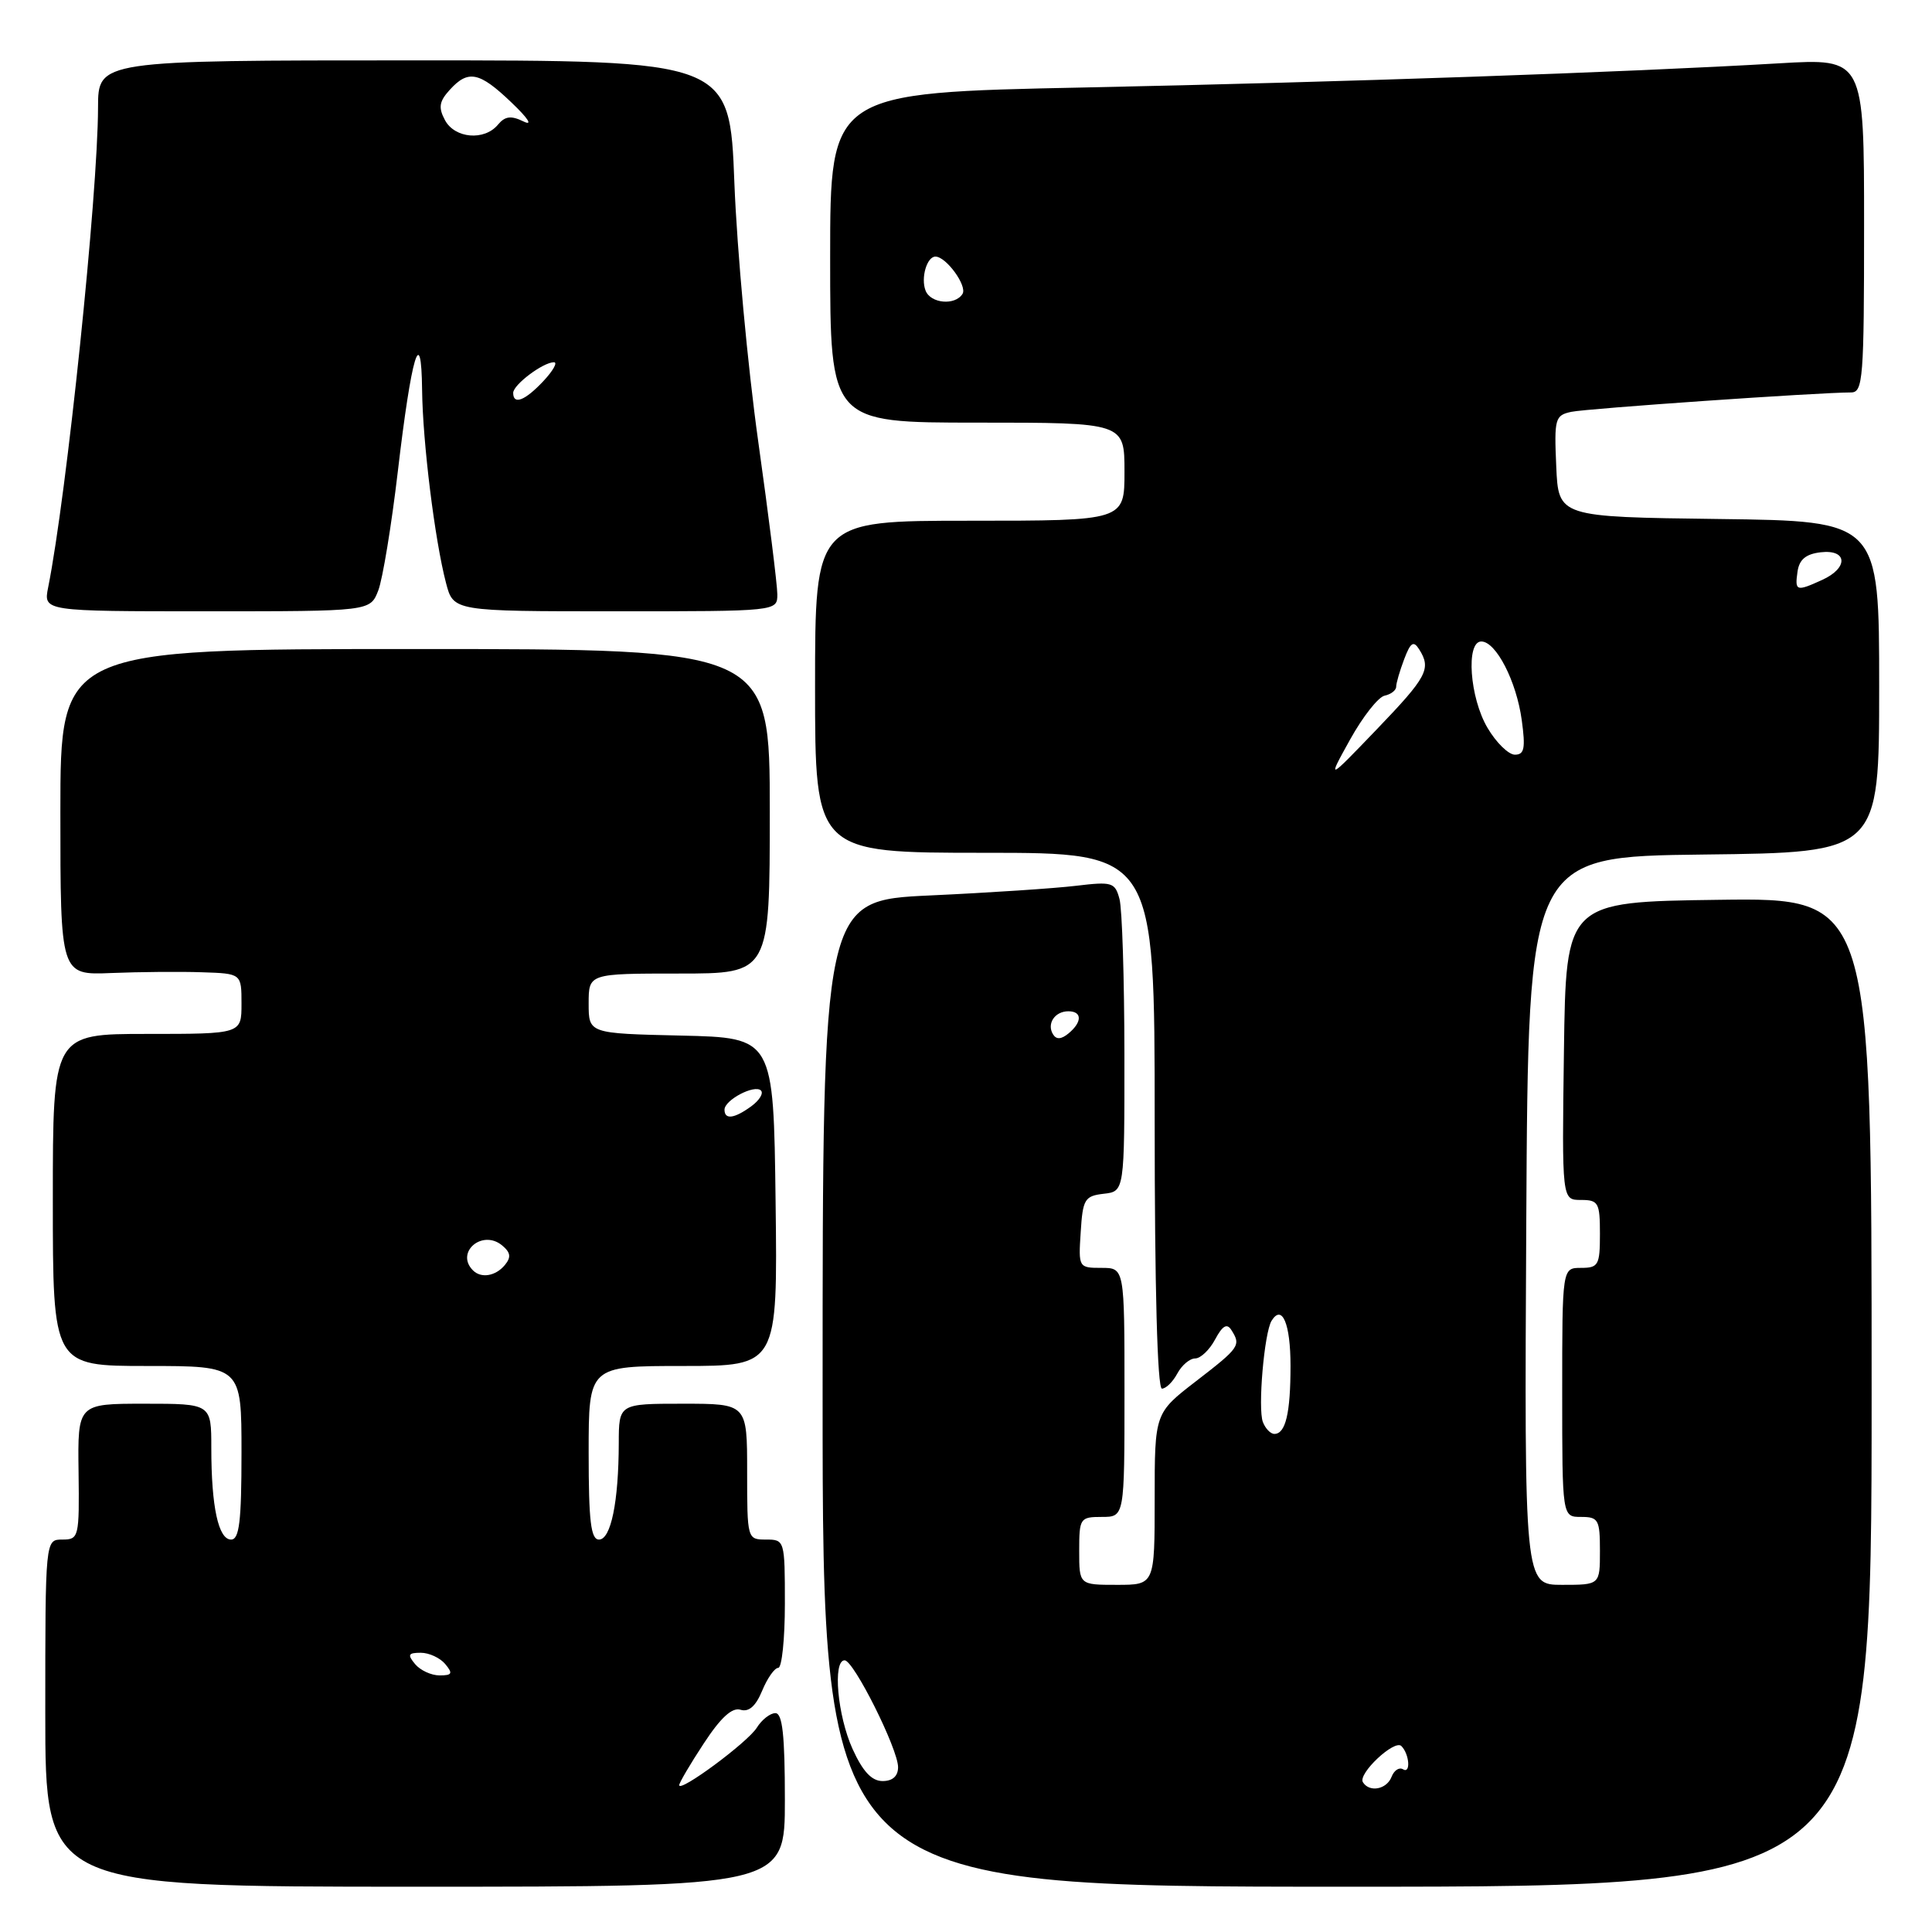 <?xml version="1.0" encoding="UTF-8" standalone="no"?>
<!DOCTYPE svg PUBLIC "-//W3C//DTD SVG 1.1//EN" "http://www.w3.org/Graphics/SVG/1.1/DTD/svg11.dtd" >
<svg xmlns="http://www.w3.org/2000/svg" xmlns:xlink="http://www.w3.org/1999/xlink" version="1.1" viewBox="0 0 256 256">
 <g >
 <path fill="currentColor"
d=" M 104.00 238.50 C 104.00 229.92 103.68 227.00 102.74 227.00 C 102.05 227.00 100.94 227.87 100.28 228.93 C 99.07 230.87 90.00 237.58 90.00 236.54 C 90.00 236.23 91.46 233.74 93.25 231.02 C 95.49 227.60 97.00 226.21 98.12 226.55 C 99.22 226.89 100.14 226.09 100.99 224.03 C 101.68 222.36 102.64 221.00 103.12 221.00 C 103.60 221.00 104.00 217.18 104.00 212.50 C 104.00 204.10 103.97 204.00 101.50 204.00 C 99.02 204.00 99.00 203.93 99.00 195.00 C 99.00 186.00 99.00 186.00 90.50 186.00 C 82.00 186.00 82.00 186.00 81.99 191.25 C 81.97 199.00 80.95 204.00 79.37 204.00 C 78.29 204.00 78.00 201.57 78.00 192.50 C 78.00 181.00 78.00 181.00 90.52 181.00 C 103.04 181.00 103.04 181.00 102.77 159.25 C 102.50 137.50 102.50 137.50 90.25 137.22 C 78.00 136.94 78.00 136.94 78.00 132.97 C 78.00 129.00 78.00 129.00 90.00 129.00 C 102.00 129.00 102.00 129.00 102.00 107.50 C 102.00 86.00 102.00 86.00 55.00 86.00 C 8.00 86.00 8.00 86.00 8.00 107.61 C 8.00 129.21 8.00 129.21 14.75 128.93 C 18.46 128.78 23.86 128.73 26.75 128.83 C 32.00 129.00 32.00 129.00 32.00 133.00 C 32.00 137.00 32.00 137.00 19.50 137.00 C 7.00 137.00 7.00 137.00 7.00 159.00 C 7.00 181.00 7.00 181.00 19.50 181.00 C 32.00 181.00 32.00 181.00 32.00 192.50 C 32.00 201.59 31.71 204.00 30.62 204.00 C 28.94 204.00 28.00 199.66 28.00 191.88 C 28.00 186.00 28.00 186.00 19.15 186.00 C 10.29 186.00 10.29 186.00 10.41 195.00 C 10.52 203.71 10.45 204.00 8.26 204.00 C 6.00 204.00 6.00 204.00 6.00 227.00 C 6.00 250.00 6.00 250.00 55.00 250.00 C 104.00 250.00 104.00 250.00 104.00 238.50 Z  M 248.00 184.48 C 248.00 118.96 248.00 118.96 227.75 119.23 C 207.50 119.50 207.50 119.50 207.23 139.25 C 206.96 159.00 206.96 159.00 209.48 159.00 C 211.80 159.00 212.00 159.36 212.00 163.50 C 212.00 167.63 211.80 168.00 209.50 168.00 C 207.00 168.00 207.00 168.00 207.00 184.50 C 207.00 201.00 207.00 201.00 209.50 201.00 C 211.80 201.00 212.00 201.37 212.00 205.50 C 212.00 210.00 212.00 210.00 206.99 210.00 C 201.98 210.00 201.98 210.00 202.24 161.75 C 202.50 113.50 202.50 113.50 225.75 113.23 C 249.00 112.96 249.00 112.96 249.00 91.00 C 249.00 69.04 249.00 69.04 227.75 68.77 C 206.50 68.50 206.50 68.50 206.21 61.78 C 205.93 55.47 206.05 55.03 208.21 54.57 C 210.26 54.13 241.00 52.00 245.28 52.00 C 246.86 52.00 247.00 50.15 247.00 29.86 C 247.00 7.73 247.00 7.73 235.75 8.39 C 215.30 9.59 177.99 10.88 143.75 11.59 C 110.00 12.28 110.00 12.28 110.00 34.14 C 110.00 56.00 110.00 56.00 129.50 56.00 C 149.00 56.00 149.00 56.00 149.00 62.50 C 149.00 69.00 149.00 69.00 128.50 69.00 C 108.00 69.00 108.00 69.00 108.00 91.00 C 108.00 113.00 108.00 113.00 130.50 113.00 C 153.00 113.00 153.00 113.00 153.00 148.50 C 153.00 170.64 153.36 184.00 153.96 184.00 C 154.50 184.00 155.41 183.10 156.00 182.00 C 156.59 180.90 157.65 180.00 158.37 180.00 C 159.08 180.00 160.27 178.87 161.01 177.48 C 161.99 175.65 162.58 175.31 163.16 176.23 C 164.46 178.27 164.27 178.55 158.50 183.00 C 153.00 187.24 153.00 187.24 153.00 198.62 C 153.00 210.00 153.00 210.00 148.00 210.00 C 143.00 210.00 143.00 210.00 143.00 205.50 C 143.00 201.17 143.11 201.00 146.00 201.00 C 149.00 201.00 149.00 201.00 149.00 184.50 C 149.00 168.00 149.00 168.00 145.95 168.00 C 142.92 168.00 142.89 167.95 143.20 163.25 C 143.47 158.90 143.73 158.47 146.25 158.18 C 149.00 157.87 149.00 157.87 148.99 139.68 C 148.98 129.68 148.69 120.43 148.34 119.13 C 147.75 116.91 147.36 116.80 142.60 117.37 C 139.80 117.71 131.09 118.29 123.25 118.65 C 109.00 119.31 109.00 119.31 109.00 184.66 C 109.00 250.00 109.00 250.00 178.50 250.00 C 248.00 250.00 248.00 250.00 248.00 184.48 Z  M 50.12 78.25 C 50.70 76.74 51.87 69.65 52.71 62.50 C 54.52 47.06 55.83 42.66 55.93 51.68 C 56.01 58.60 57.61 71.56 59.10 77.25 C 60.08 81.00 60.08 81.00 81.54 81.00 C 103.00 81.00 103.00 81.00 103.00 78.75 C 103.00 77.51 101.86 68.40 100.47 58.50 C 99.08 48.60 97.66 33.19 97.31 24.25 C 96.69 8.00 96.69 8.00 54.84 8.00 C 13.00 8.00 13.00 8.00 12.99 14.25 C 12.97 25.78 8.84 65.57 6.38 77.84 C 5.75 81.00 5.75 81.00 27.40 81.00 C 49.05 81.00 49.05 81.00 50.12 78.25 Z  M 55.00 220.50 C 53.96 219.25 54.09 219.00 55.76 219.00 C 56.86 219.00 58.32 219.68 59.00 220.50 C 60.04 221.75 59.91 222.00 58.24 222.00 C 57.14 222.00 55.68 221.32 55.00 220.50 Z  M 62.67 168.33 C 60.29 165.95 63.90 162.85 66.53 165.02 C 67.67 165.97 67.75 166.59 66.89 167.63 C 65.67 169.10 63.75 169.42 62.67 168.33 Z  M 96.00 147.04 C 96.00 145.75 99.99 143.66 100.83 144.50 C 101.20 144.87 100.62 145.80 99.56 146.58 C 97.30 148.23 96.00 148.40 96.00 147.04 Z  M 180.59 236.15 C 179.90 235.03 184.78 230.45 185.69 231.36 C 186.76 232.43 186.95 235.09 185.91 234.44 C 185.40 234.13 184.72 234.58 184.39 235.44 C 183.74 237.12 181.45 237.54 180.59 236.15 Z  M 112.97 231.75 C 110.97 227.34 110.31 220.00 111.92 220.00 C 113.12 220.00 119.00 231.76 119.00 234.16 C 119.00 235.35 118.27 236.00 116.95 236.00 C 115.51 236.00 114.33 234.74 112.97 231.75 Z  M 167.34 188.43 C 166.65 186.65 167.52 176.59 168.49 175.01 C 169.89 172.75 171.00 175.40 171.00 180.98 C 171.00 187.25 170.35 190.00 168.86 190.00 C 168.35 190.00 167.67 189.29 167.34 188.43 Z  M 139.53 137.05 C 138.67 135.65 139.77 134.00 141.56 134.00 C 143.40 134.00 143.41 135.42 141.59 136.93 C 140.62 137.73 139.97 137.77 139.53 137.05 Z  M 178.89 98.00 C 180.57 94.97 182.63 92.35 183.47 92.18 C 184.31 92.00 185.00 91.47 185.00 90.99 C 185.00 90.52 185.48 88.88 186.06 87.35 C 186.90 85.12 187.30 84.86 188.04 86.03 C 189.68 88.62 189.12 89.67 182.42 96.65 C 175.84 103.50 175.84 103.50 178.89 98.00 Z  M 197.10 96.44 C 194.74 92.45 194.21 85.00 196.28 85.00 C 198.23 85.00 200.94 90.27 201.64 95.42 C 202.15 99.15 201.99 100.00 200.73 100.00 C 199.89 100.00 198.25 98.40 197.10 96.44 Z  M 238.18 75.75 C 238.41 74.14 239.28 73.41 241.25 73.18 C 244.81 72.77 244.95 75.25 241.45 76.84 C 238.01 78.41 237.81 78.34 238.18 75.75 Z  M 122.64 38.50 C 121.99 36.82 122.82 34.00 123.95 34.00 C 125.37 34.00 128.19 37.88 127.54 38.94 C 126.56 40.52 123.30 40.22 122.64 38.50 Z  M 68.00 52.06 C 68.00 50.98 71.96 48.00 73.40 48.00 C 73.92 48.00 73.29 49.12 72.00 50.50 C 69.57 53.09 68.00 53.70 68.00 52.06 Z  M 58.96 15.92 C 58.07 14.25 58.19 13.45 59.58 11.92 C 62.03 9.21 63.51 9.50 67.76 13.57 C 70.01 15.71 70.64 16.72 69.36 16.09 C 67.72 15.29 66.92 15.39 65.98 16.52 C 64.18 18.69 60.26 18.35 58.96 15.92 Z "/>
</g>
</svg>
